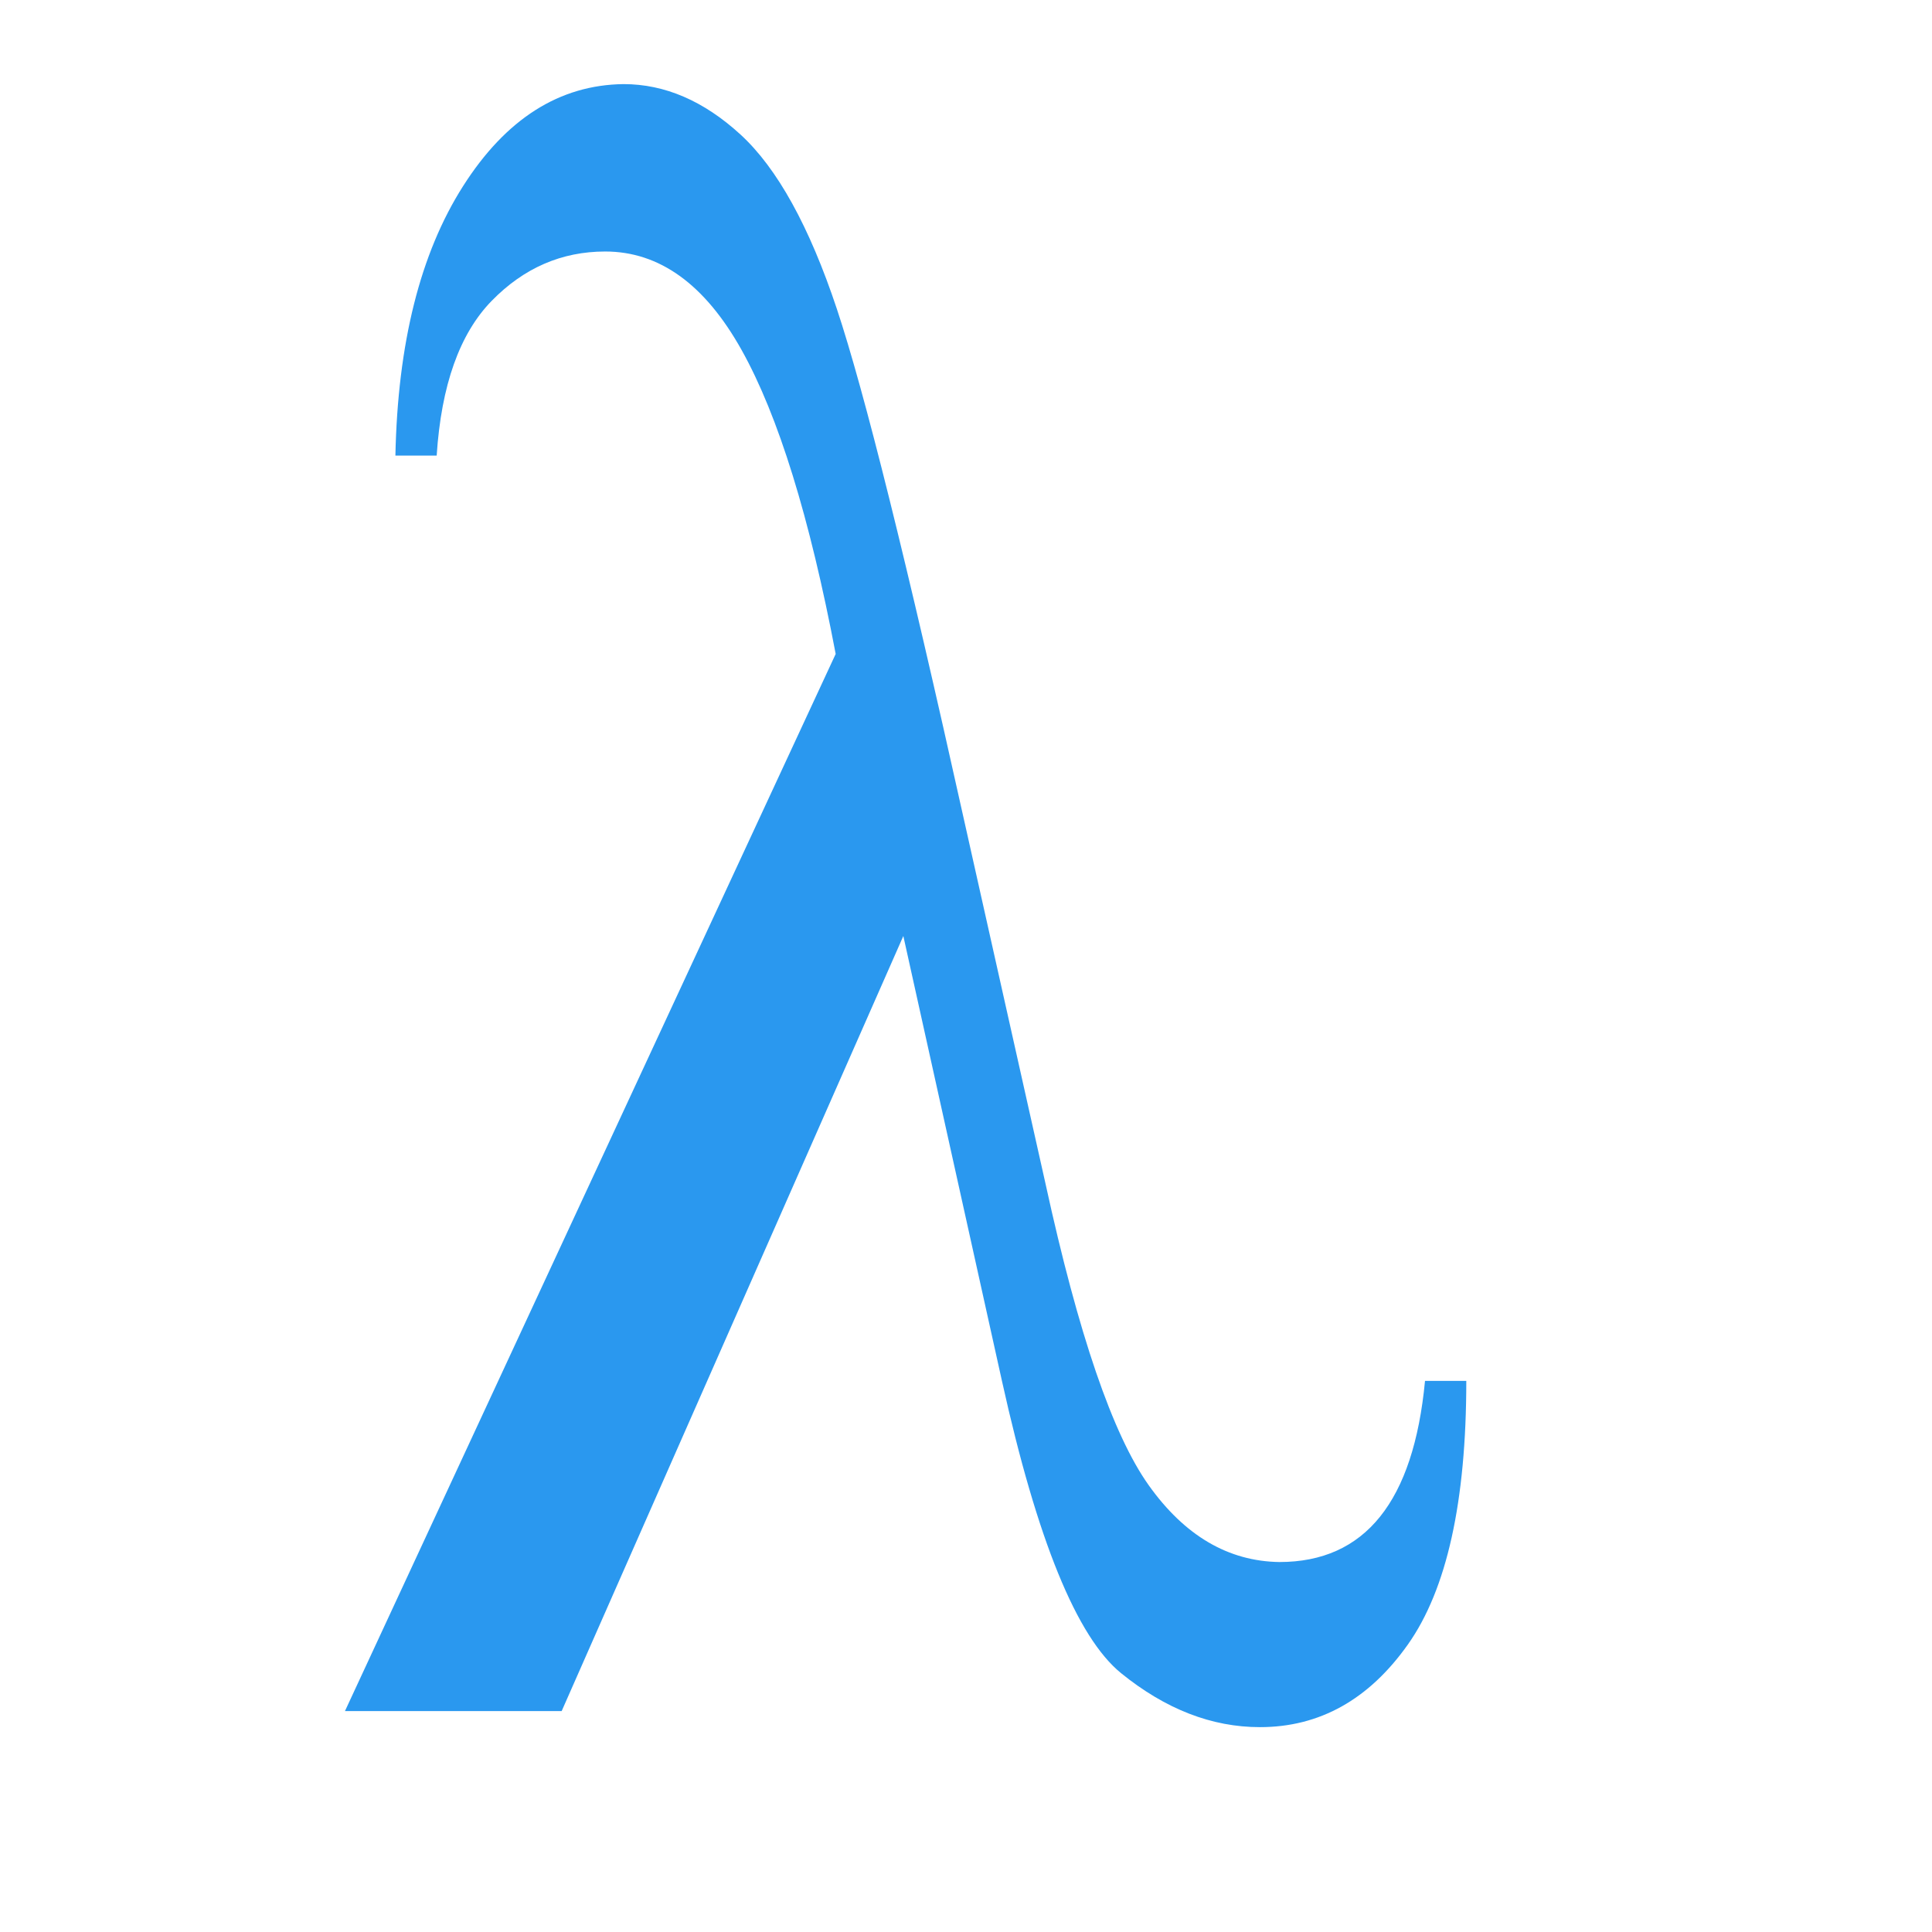 <svg xmlns="http://www.w3.org/2000/svg" width="400" height="400">
  <path fill="#2a98ef" d="M295.035 285.896h8.546c0 25.004-4.036 43.204-12.107 54.598-8.07 11.394-18.278 17.092-30.622 17.092-9.97 0-19.545-3.72-28.724-11.157-9.179-7.438-17.408-27.616-24.688-60.533l-20.415-92.105-70.74 160.471H71.419l101.6-218.868c-5.38-28.328-11.869-49.296-19.465-62.907-7.596-13.61-17.012-20.415-28.249-20.415-9.02 0-16.854 3.403-23.5 10.208-6.647 6.805-10.446 17.487-11.395 32.047h-8.546c.475-23.264 5.143-41.859 14.006-55.785 8.862-13.927 19.94-20.97 33.234-21.128 8.545 0 16.616 3.482 24.213 10.445 7.596 6.964 14.243 18.991 19.94 36.083 5.697 17.091 14.48 52.382 26.35 105.873l16.854 75.25c6.805 31.177 13.926 51.988 21.364 62.433 7.438 10.445 16.459 15.746 27.062 15.904 17.725 0 27.774-12.502 30.148-37.506z"/>
</svg>
